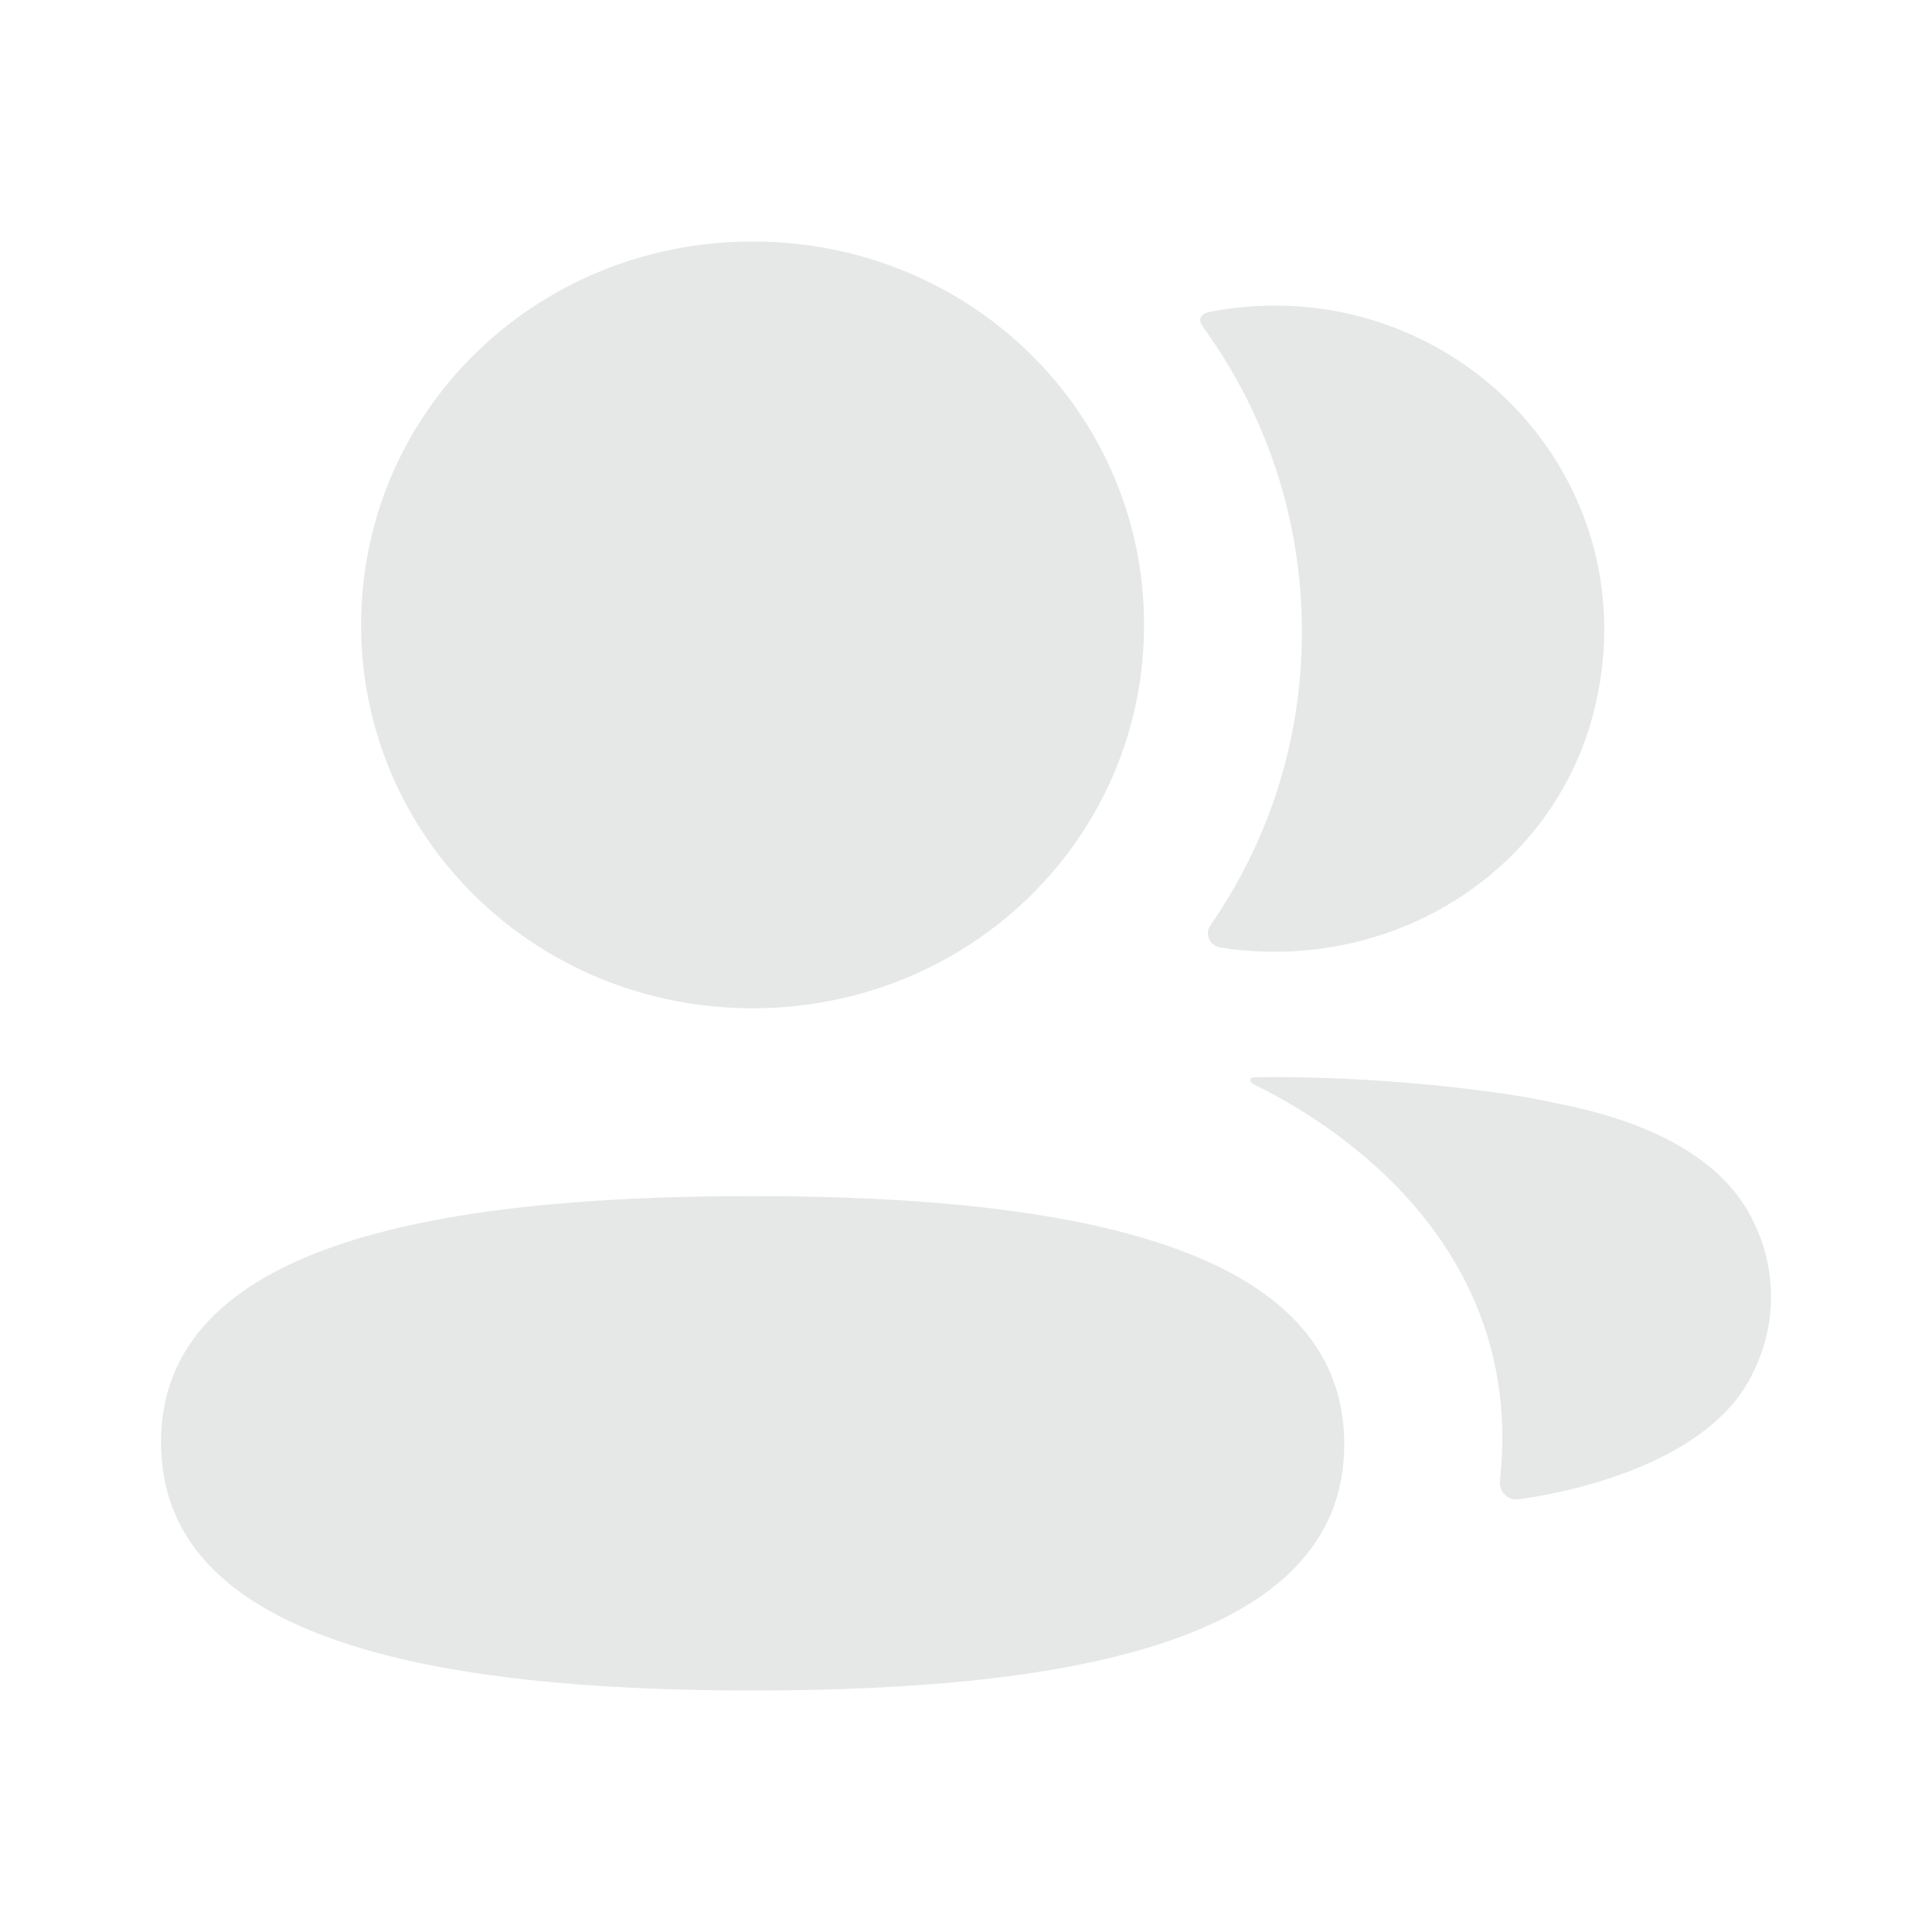 <svg width="24" height="24" viewBox="0 0 24 24" fill="none" xmlns="http://www.w3.org/2000/svg">
<path fill-rule="evenodd" clip-rule="evenodd" d="M14.212 7.763C14.212 10.406 12.049 12.525 9.349 12.525C6.651 12.525 4.486 10.406 4.486 7.763C4.486 5.119 6.651 3 9.349 3C12.049 3 14.212 5.119 14.212 7.763ZM2 17.918C2 15.47 5.386 14.858 9.349 14.858C13.335 14.858 16.699 15.491 16.699 17.941C16.699 20.388 13.313 21 9.349 21C5.364 21 2 20.367 2 17.918ZM16.173 7.849C16.173 9.195 15.761 10.451 15.036 11.495C14.961 11.602 15.028 11.747 15.159 11.77C15.341 11.8 15.528 11.818 15.718 11.822C17.617 11.871 19.32 10.674 19.791 8.871C20.488 6.197 18.442 3.796 15.834 3.796C15.551 3.796 15.28 3.824 15.016 3.877C14.98 3.885 14.941 3.902 14.921 3.933C14.896 3.972 14.914 4.023 14.94 4.056C15.723 5.132 16.173 6.442 16.173 7.849ZM19.317 13.702C20.593 13.947 21.432 14.444 21.779 15.169C22.074 15.764 22.074 16.453 21.779 17.048C21.248 18.171 19.534 18.532 18.867 18.625C18.729 18.644 18.619 18.529 18.633 18.393C18.974 15.281 16.266 13.805 15.566 13.466C15.536 13.449 15.53 13.426 15.533 13.411C15.534 13.402 15.547 13.386 15.57 13.383C17.085 13.355 18.715 13.559 19.317 13.702Z" fill="#e6e7e7"/>
</svg>

